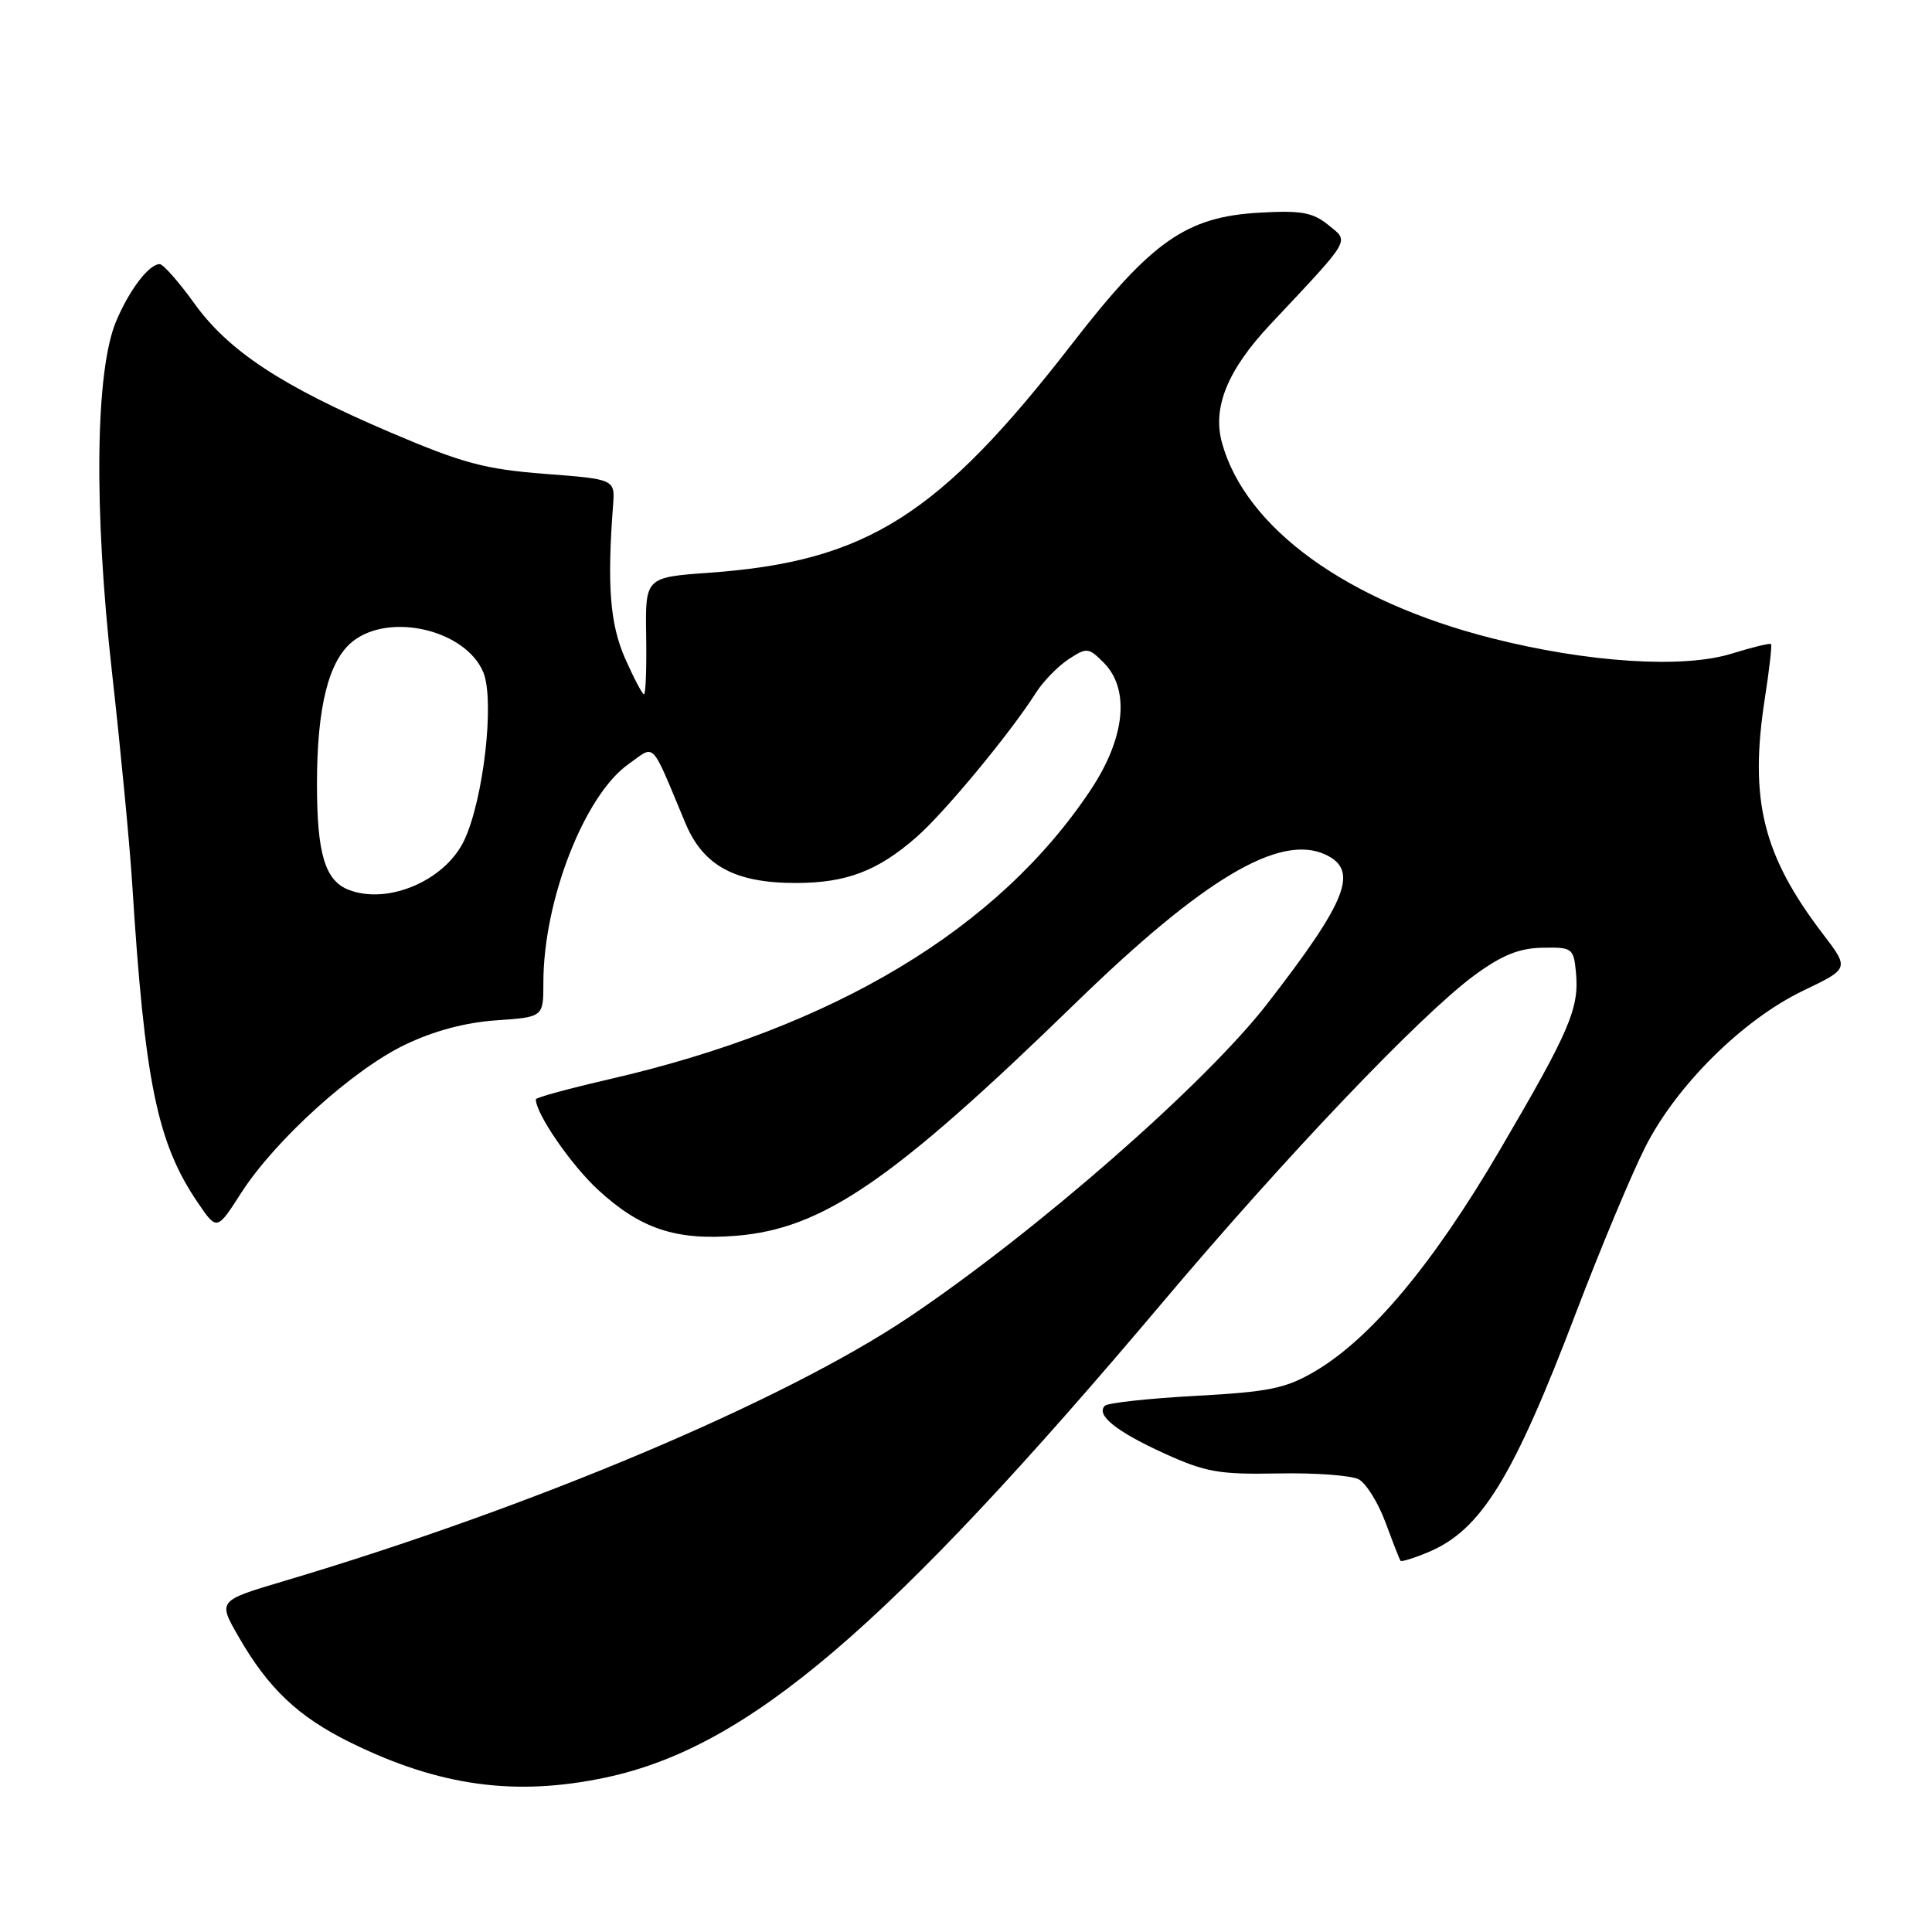 <?xml version="1.0" encoding="UTF-8" standalone="no"?>
<!DOCTYPE svg PUBLIC "-//W3C//DTD SVG 1.1//EN" "http://www.w3.org/Graphics/SVG/1.1/DTD/svg11.dtd" >
<svg xmlns="http://www.w3.org/2000/svg" xmlns:xlink="http://www.w3.org/1999/xlink" version="1.1" viewBox="0 0 256 256">
 <g >
 <path fill="currentColor"
d=" M 80.26 235.53 C 99.14 231.53 117.55 215.82 154.11 172.50 C 170.52 153.06 188.26 134.46 195.37 129.23 C 199.01 126.56 201.28 125.64 204.37 125.58 C 208.34 125.50 208.51 125.63 208.82 128.83 C 209.28 133.60 208.01 136.56 198.75 152.36 C 189.89 167.50 181.63 177.37 174.20 181.73 C 170.35 183.98 168.16 184.43 158.41 184.96 C 152.18 185.30 146.78 185.89 146.40 186.27 C 145.17 187.49 147.91 189.68 154.26 192.58 C 159.76 195.08 161.55 195.39 169.38 195.24 C 174.26 195.14 179.06 195.50 180.04 196.02 C 181.02 196.55 182.62 199.12 183.59 201.74 C 184.56 204.36 185.45 206.64 185.57 206.81 C 185.69 206.98 187.34 206.47 189.25 205.67 C 196.25 202.75 200.49 195.86 208.86 173.86 C 212.08 165.41 216.19 155.58 217.99 152.02 C 222.13 143.82 230.93 135.11 238.95 131.26 C 245.04 128.34 245.04 128.34 241.57 123.79 C 233.57 113.32 231.76 105.97 233.86 92.48 C 234.45 88.70 234.81 85.48 234.67 85.34 C 234.52 85.19 232.18 85.77 229.45 86.61 C 223.03 88.61 210.40 87.80 197.64 84.56 C 178.46 79.69 165.04 69.97 161.92 58.68 C 160.63 53.99 162.64 49.05 168.31 43.00 C 179.22 31.38 178.80 32.09 176.02 29.82 C 173.95 28.14 172.42 27.86 166.90 28.18 C 157.20 28.72 152.61 31.93 142.09 45.51 C 124.40 68.35 114.84 74.39 94.00 75.89 C 85.50 76.50 85.50 76.50 85.62 84.25 C 85.69 88.51 85.56 92.00 85.33 92.00 C 85.11 92.00 83.99 89.86 82.83 87.25 C 80.83 82.70 80.43 77.63 81.23 67.00 C 81.50 63.50 81.50 63.50 72.21 62.79 C 64.24 62.17 61.32 61.39 51.76 57.31 C 37.28 51.13 30.28 46.52 25.71 40.15 C 23.67 37.32 21.62 35.00 21.16 35.00 C 19.74 35.00 17.17 38.36 15.40 42.54 C 12.63 49.05 12.41 67.41 14.83 89.00 C 15.97 99.17 17.18 111.78 17.51 117.00 C 19.17 143.37 20.82 151.43 26.20 159.34 C 28.74 163.08 28.74 163.08 31.95 158.08 C 36.44 151.08 46.76 141.74 53.67 138.43 C 57.47 136.60 61.67 135.48 65.75 135.20 C 72.00 134.77 72.00 134.77 72.00 130.20 C 72.00 119.32 77.45 105.35 83.29 101.24 C 86.91 98.68 86.13 97.87 90.82 109.07 C 93.18 114.72 97.38 117.00 105.43 117.00 C 112.15 117.00 116.32 115.41 121.46 110.90 C 125.22 107.60 133.91 97.09 137.29 91.76 C 138.25 90.26 140.18 88.28 141.58 87.36 C 144.01 85.77 144.23 85.79 146.23 87.79 C 149.76 91.32 149.11 97.75 144.53 104.65 C 132.30 123.07 110.58 136.14 80.75 143.00 C 75.39 144.24 71.00 145.43 71.00 145.66 C 71.00 147.58 75.66 154.35 79.25 157.66 C 84.85 162.82 89.54 164.39 97.50 163.75 C 109.01 162.83 118.25 156.50 142.53 132.90 C 159.43 116.47 169.52 110.46 175.57 113.21 C 180.11 115.28 178.58 119.24 167.92 133.00 C 159.64 143.68 137.19 163.30 120.37 174.58 C 103.80 185.68 70.62 199.69 37.69 209.48 C 28.87 212.10 28.87 212.10 31.57 216.80 C 35.54 223.73 39.50 227.48 46.47 230.91 C 58.20 236.68 68.30 238.07 80.26 235.53 Z  M 46.24 117.92 C 43.07 116.71 42.00 113.15 42.00 103.88 C 42.00 93.65 43.55 87.50 46.76 84.97 C 51.69 81.10 61.71 83.48 64.04 89.08 C 65.57 92.80 64.08 105.92 61.50 111.37 C 58.98 116.67 51.42 119.91 46.24 117.92 Z "/>
</g>
</svg>